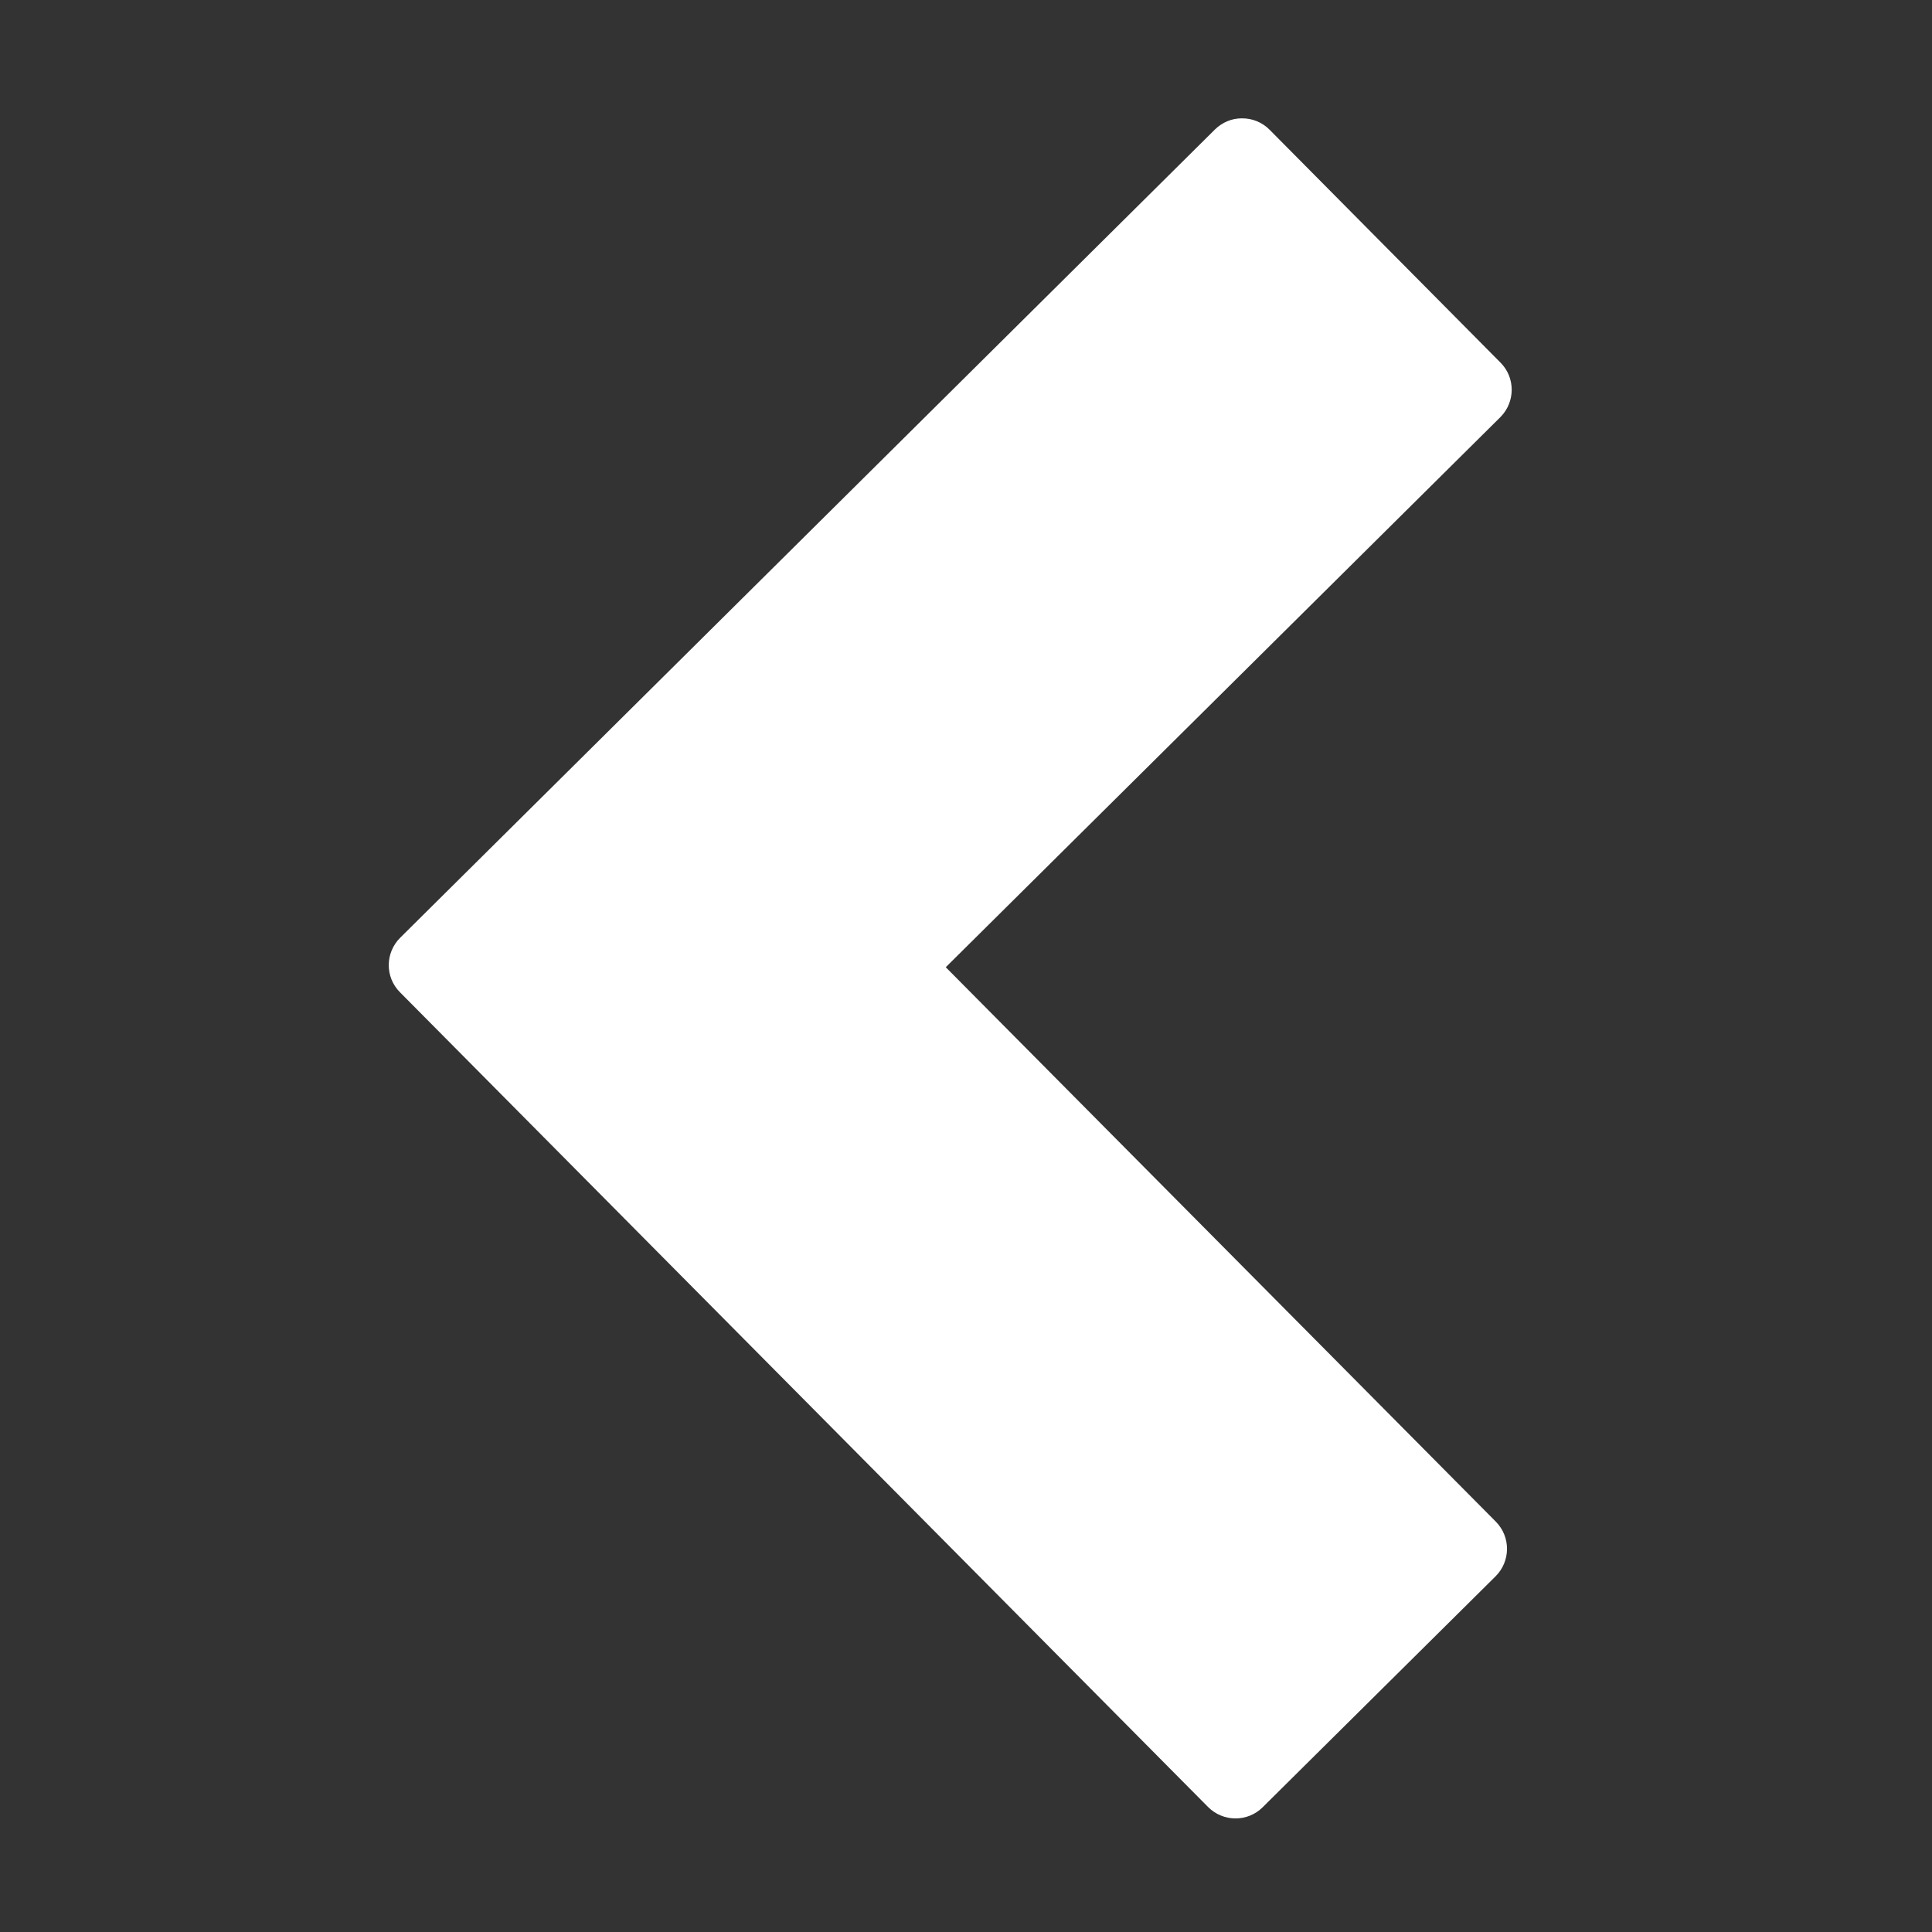 <svg xmlns="http://www.w3.org/2000/svg" x="0px" y="0px"
width="50" height="50"
viewBox="0 0 171 171"
style=" fill:#000000;"><rect x="0" y="0" width="171" height="171" fill="#333333" stroke="none"/><g fill="none" fill-rule="nonzero" stroke="none" stroke-width="1" stroke-linecap="butt" stroke-linejoin="miter" stroke-miterlimit="10" stroke-dasharray="" stroke-dashoffset="0" font-family="none" font-weight="none" font-size="none" text-anchor="none" style="mix-blend-mode: normal"><path d="M0,171.996v-171.996h171.996v171.996z" fill="none"></path><g fill="#ffffff"><path d="M109.908,10.474c-0.895,0 -1.737,0.361 -2.378,0.989l-72.101,71.526c-1.349,1.336 -1.363,3.5 -0.027,4.836l71.526,72.114c1.336,1.336 3.5,1.349 4.836,0.013l20.6,-20.426c1.349,-1.336 1.363,-3.5 0.027,-4.849l-48.682,-49.069l49.082,-48.682c1.336,-1.336 1.349,-3.5 0.013,-4.836l-20.426,-20.6c-0.655,-0.668 -1.55,-1.029 -2.471,-1.015z"></path></g></g></svg>
